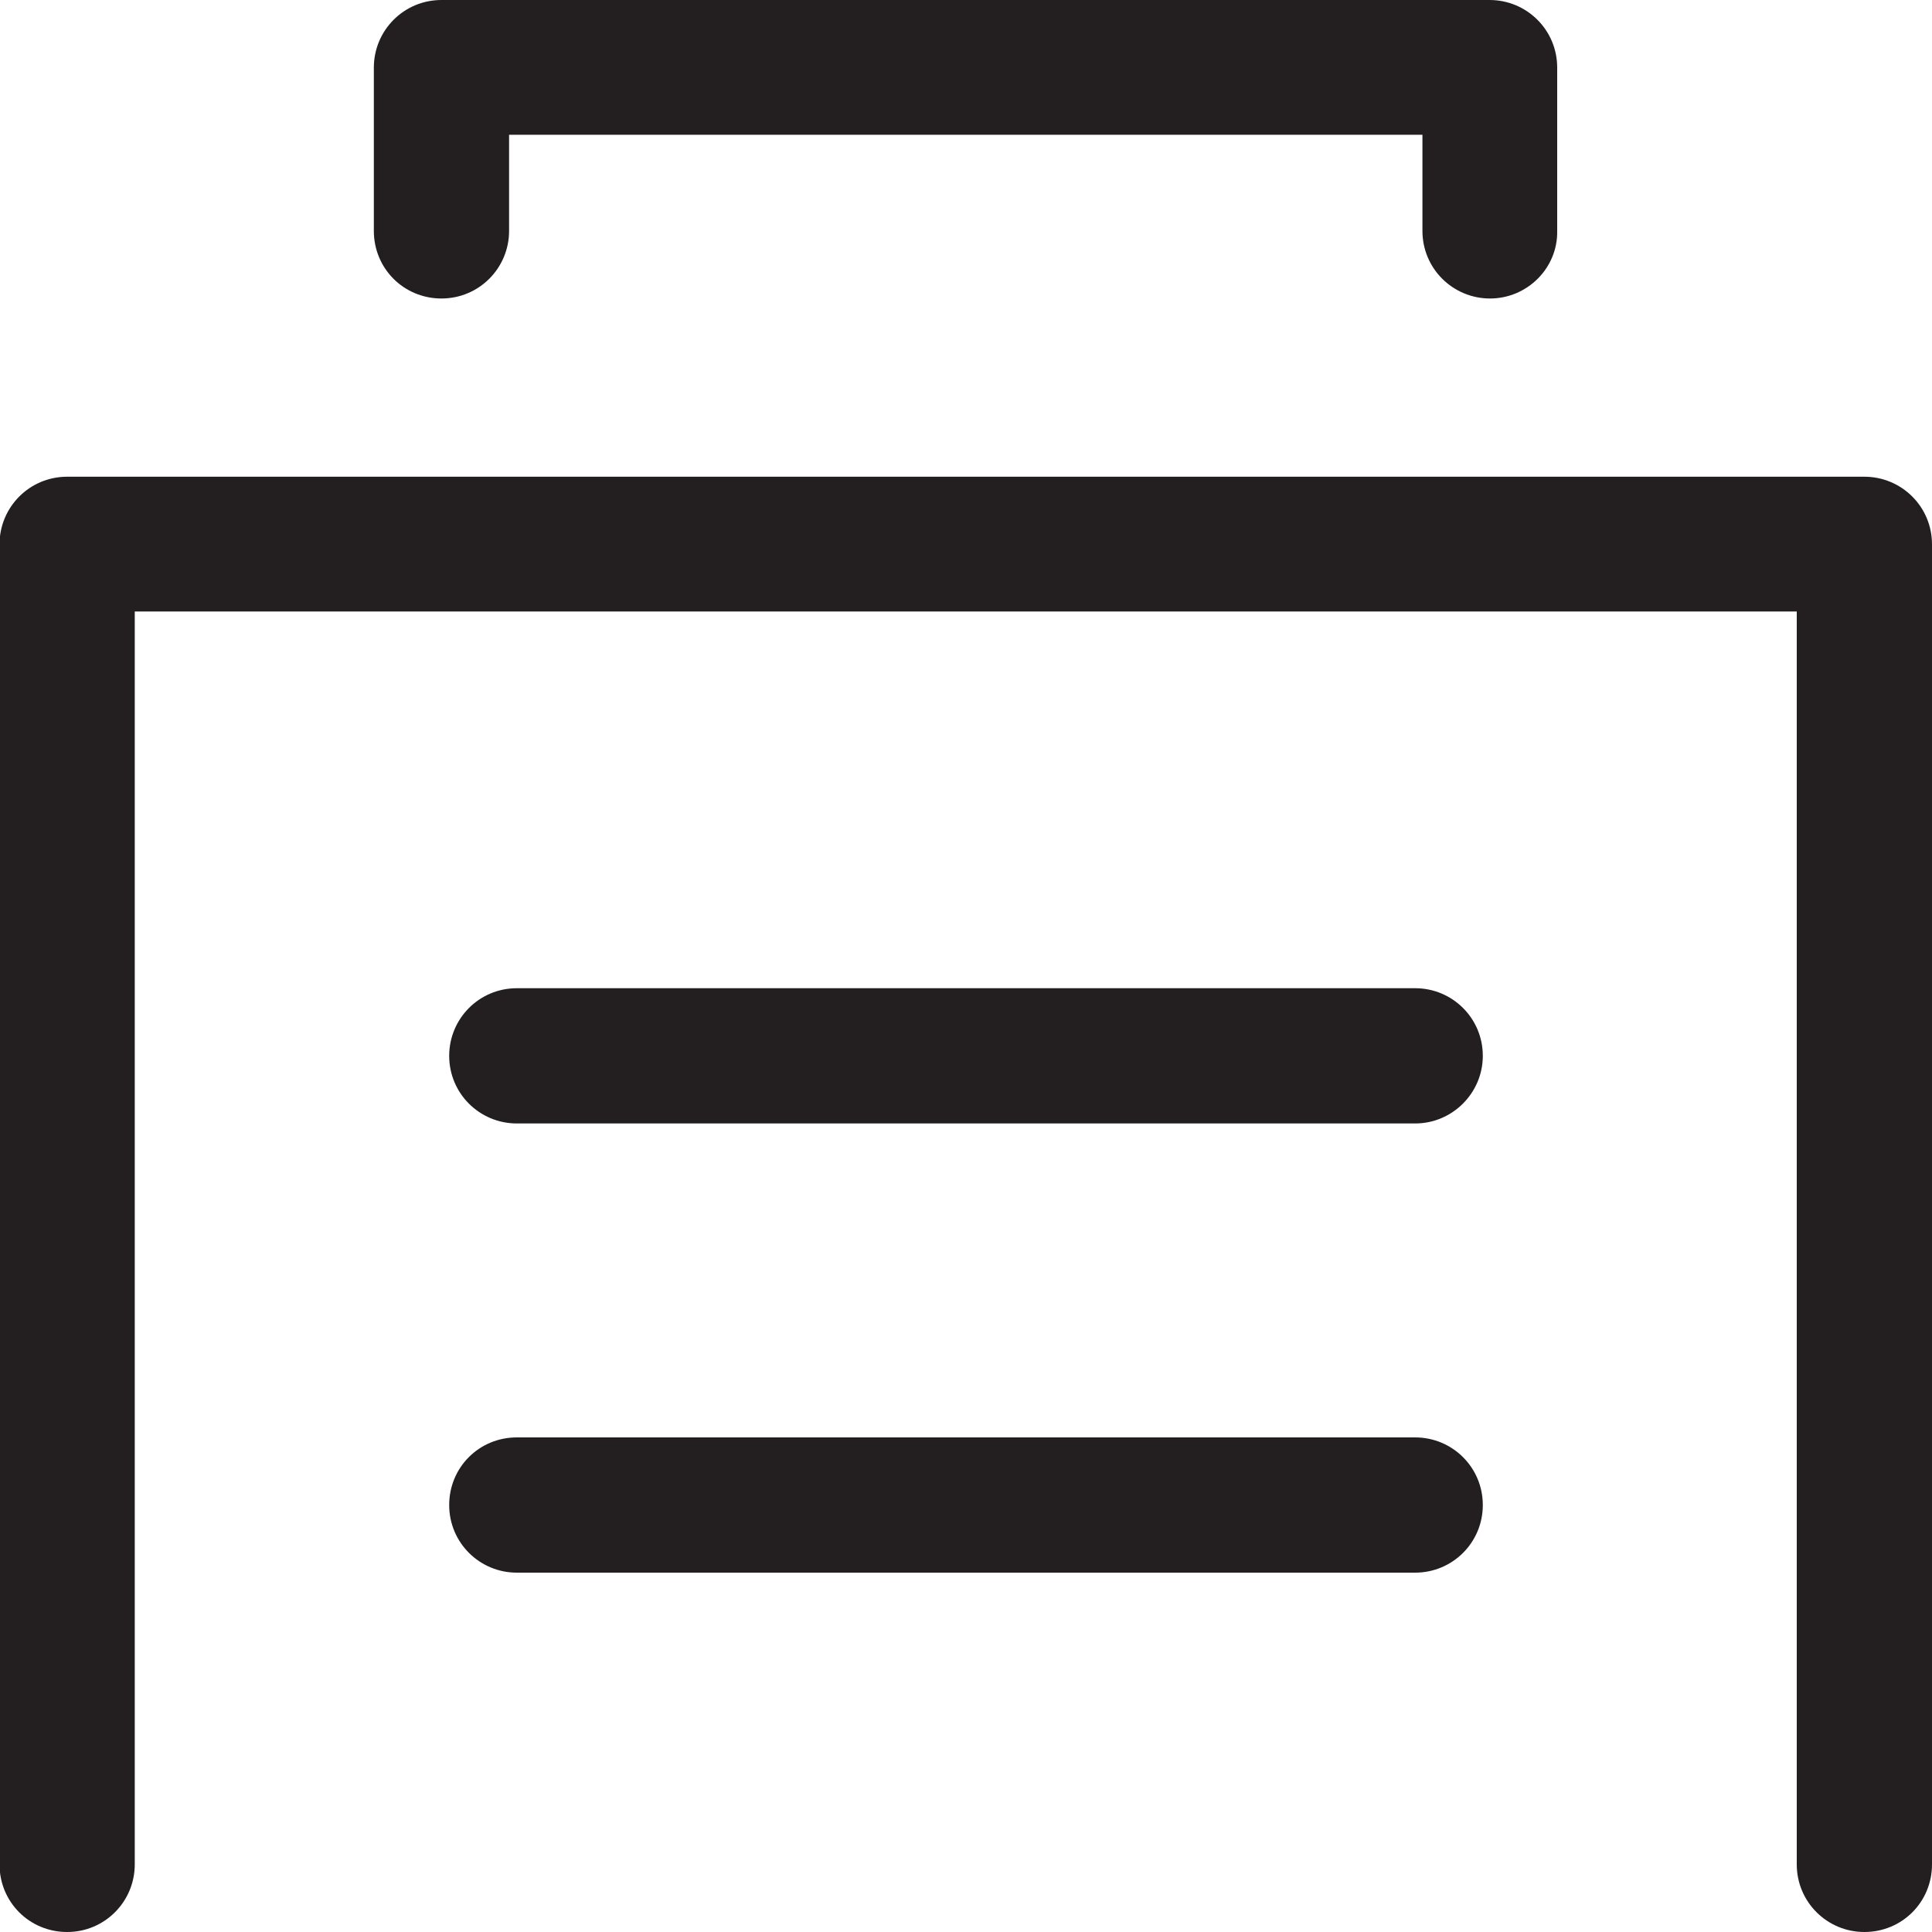 <?xml version="1.0" encoding="utf-8"?>
<!-- Generator: Adobe Illustrator 22.1.0, SVG Export Plug-In . SVG Version: 6.00 Build 0)  -->
<svg version="1.1" id="Layer_1" xmlns="http://www.w3.org/2000/svg" xmlns:xlink="http://www.w3.org/1999/xlink" x="0px" y="0px"
	 viewBox="0 0 400 400" style="enable-background:new 0 0 400 400;" xml:space="preserve">
<style type="text/css">
	.st0{fill:#231F20;}
</style>
<g>
	<g>
		<path class="st0" d="M386,400c-7.7,0-14-6.2-14-14V126.6H27.9V386c0,7.7-6.2,14-14,14s-14-6.2-14-14V112.7c0-7.7,6.2-14,14-14H386
			c7.7,0,14,6.2,14,14V386C400,393.8,393.8,400,386,400z"/>
	</g>
	<g>
		<path class="st0" d="M308.5,61.8c-7.7,0-14-6.2-14-14V27.9H105.4v19.9c0,7.7-6.2,14-14,14s-14-6.2-14-14V14c0-7.7,6.2-14,14-14
			h217c7.7,0,14,6.2,14,14v33.9C322.5,55.5,316.2,61.8,308.5,61.8z"/>
	</g>
	<g>
		<path class="st0" d="M293,232.6H107c-7.7,0-14-6.2-14-14c0-7.7,6.2-14,14-14h186c7.7,0,14,6.2,14,14
			C307,226.3,300.7,232.6,293,232.6z"/>
	</g>
	<g>
		<path class="st0" d="M293,325.6H107c-7.7,0-14-6.2-14-14s6.2-14,14-14h186c7.7,0,14,6.2,14,14S300.7,325.6,293,325.6z"/>
	</g>
</g>
</svg>
